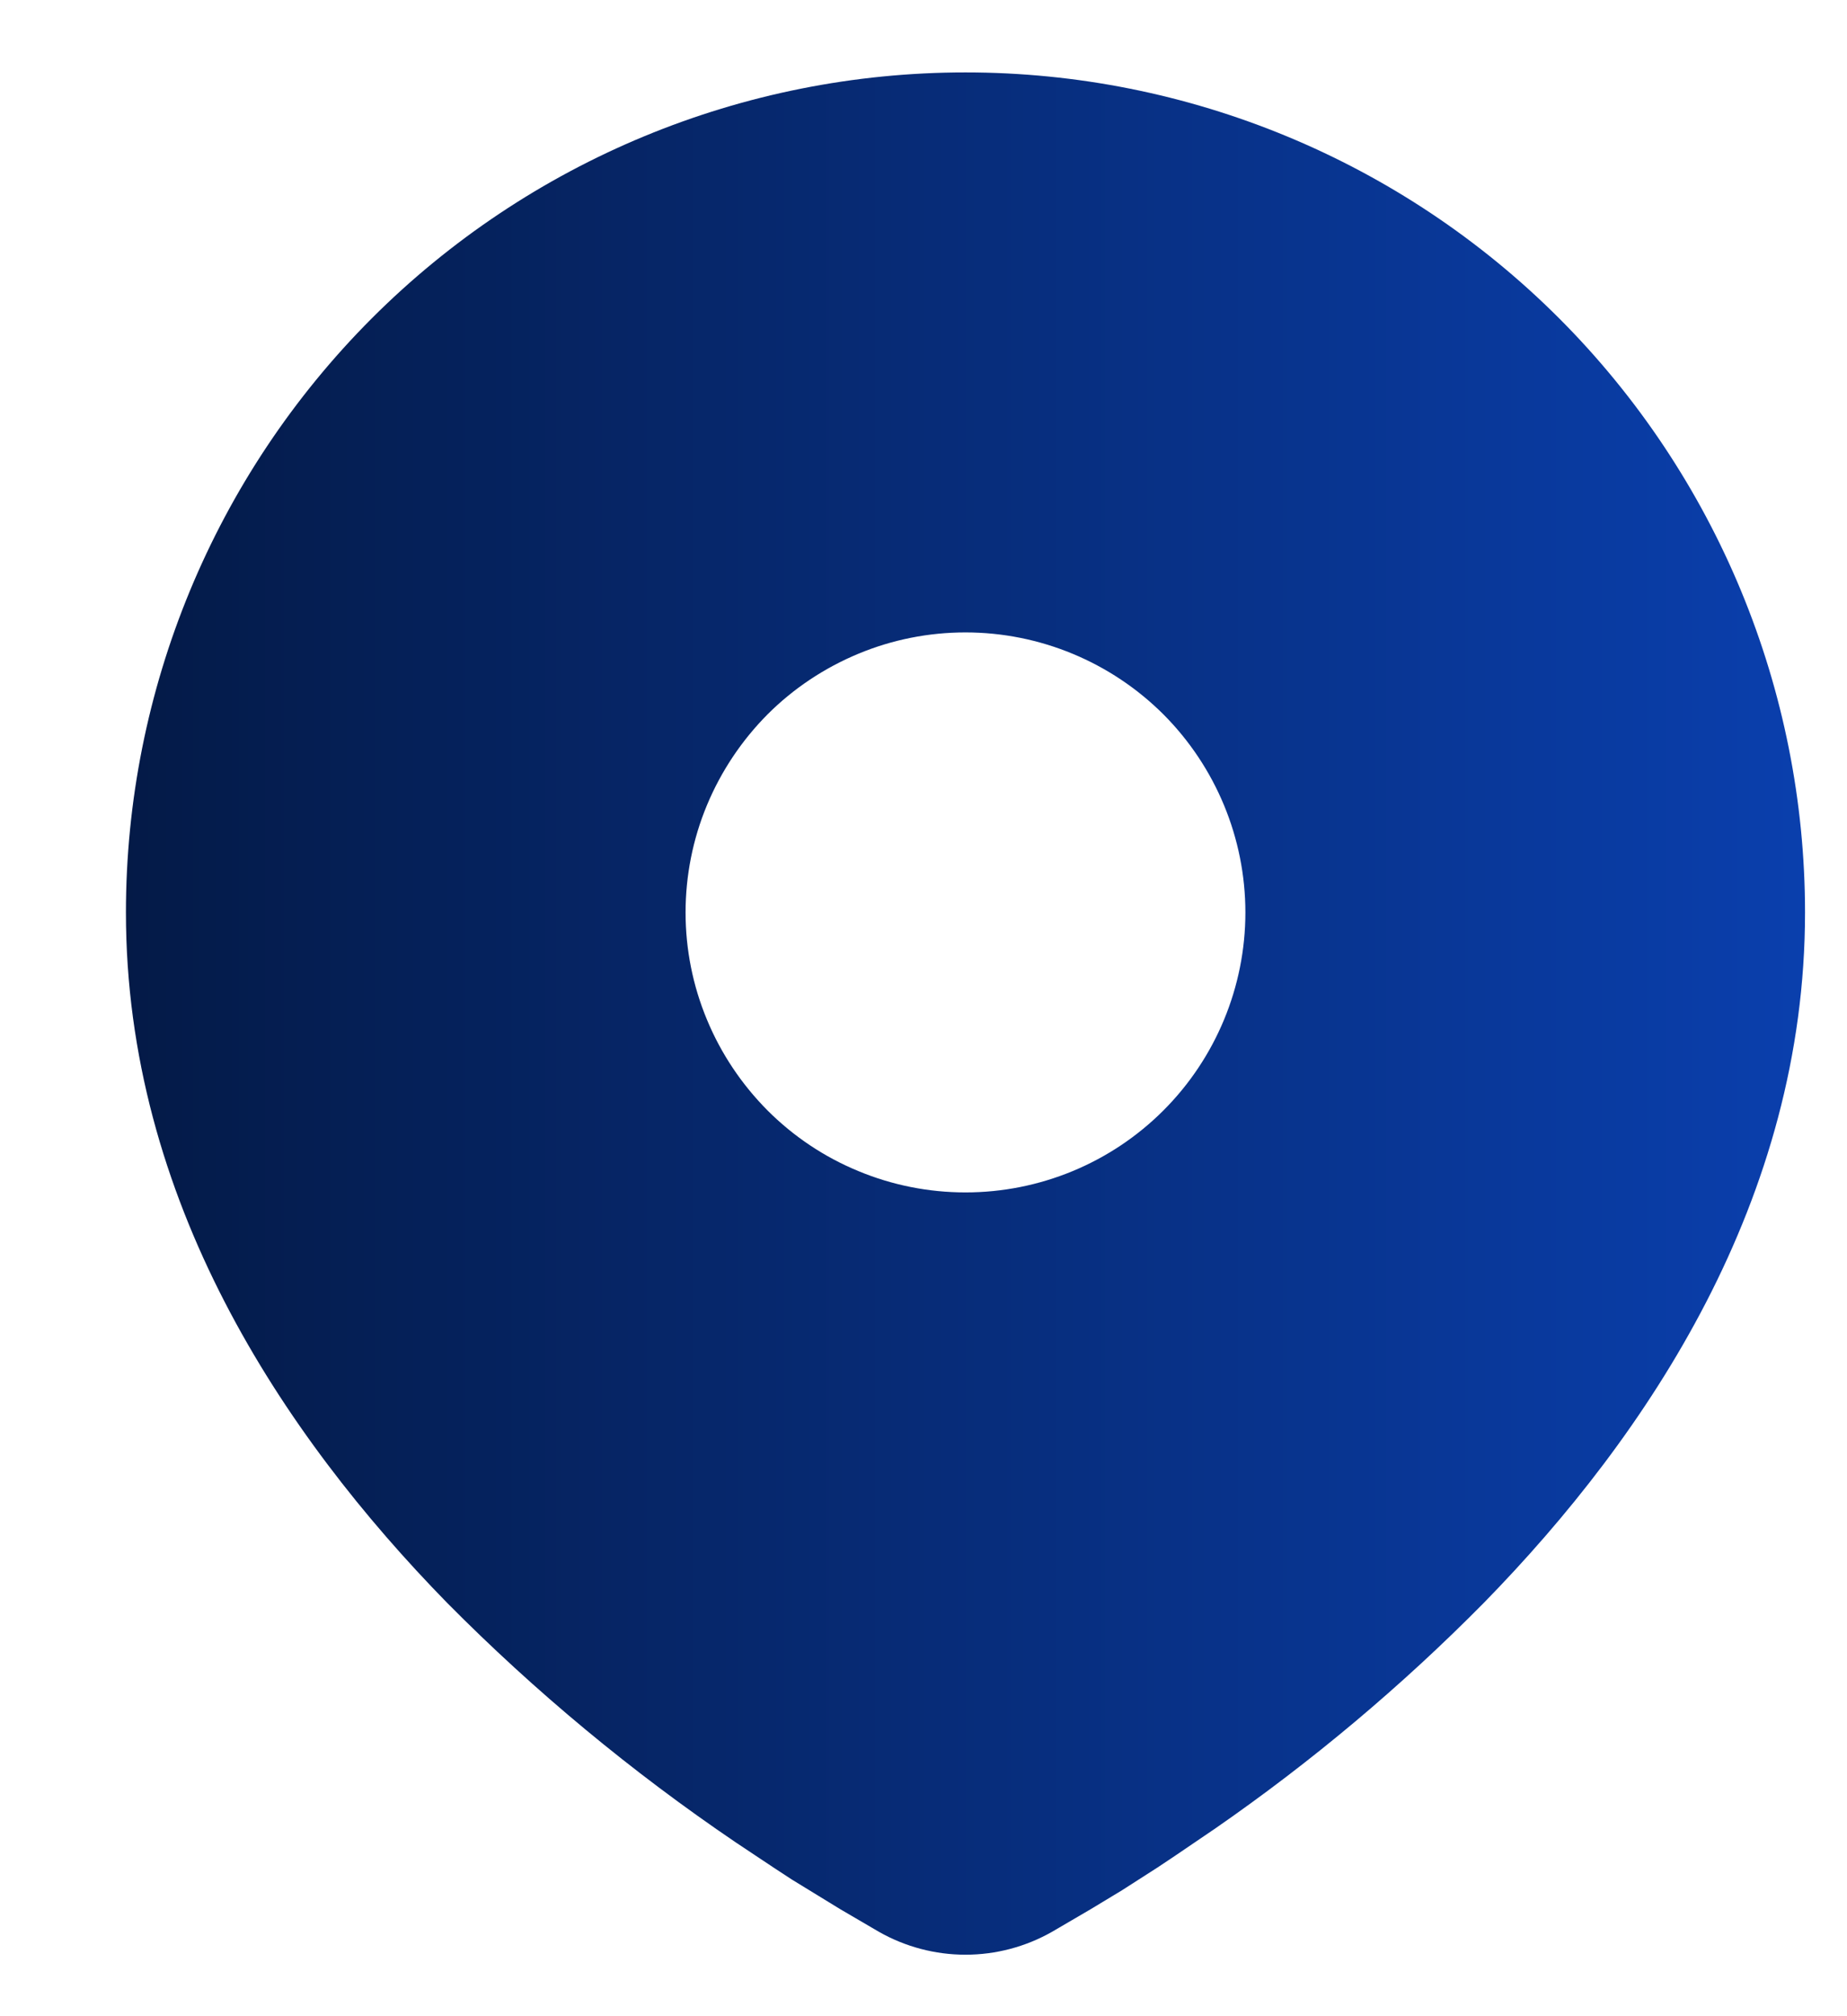<svg width="11" height="12" viewBox="0 0 11 12" fill="none" xmlns="http://www.w3.org/2000/svg">
<path d="M5.75 0.431C7.076 0.431 8.348 0.957 9.286 1.895C10.223 2.833 10.75 4.105 10.75 5.431C10.75 7.138 9.819 8.536 8.838 9.539C8.348 10.035 7.813 10.484 7.24 10.881L7.003 11.042L6.892 11.116L6.683 11.25L6.496 11.363L6.265 11.498C6.108 11.587 5.931 11.634 5.75 11.634C5.569 11.634 5.392 11.587 5.235 11.498L5.004 11.363L4.715 11.186L4.608 11.116L4.381 10.965C3.763 10.546 3.187 10.069 2.662 9.539C1.681 8.536 0.75 7.138 0.75 5.431C0.75 4.105 1.277 2.833 2.214 1.895C3.152 0.957 4.424 0.431 5.75 0.431ZM5.75 3.764C5.531 3.764 5.314 3.807 5.112 3.891C4.91 3.975 4.726 4.097 4.571 4.252C4.417 4.407 4.294 4.591 4.21 4.793C4.126 4.995 4.083 5.212 4.083 5.431C4.083 5.65 4.126 5.866 4.21 6.068C4.294 6.271 4.417 6.454 4.571 6.609C4.726 6.764 4.91 6.887 5.112 6.97C5.314 7.054 5.531 7.097 5.75 7.097C6.192 7.097 6.616 6.922 6.929 6.609C7.241 6.297 7.417 5.873 7.417 5.431C7.417 4.989 7.241 4.565 6.929 4.252C6.616 3.94 6.192 3.764 5.75 3.764Z" fill="url(#paint0_linear_1888_9509)"/>
<defs>
<linearGradient id="paint0_linear_1888_9509" x1="0.75" y1="6.033" x2="10.75" y2="6.033" gradientUnits="userSpaceOnUse">
<stop stop-color="#041A47"/>
<stop offset="1" stop-color="#0A3FAD"/>
</linearGradient>
</defs>
</svg>
